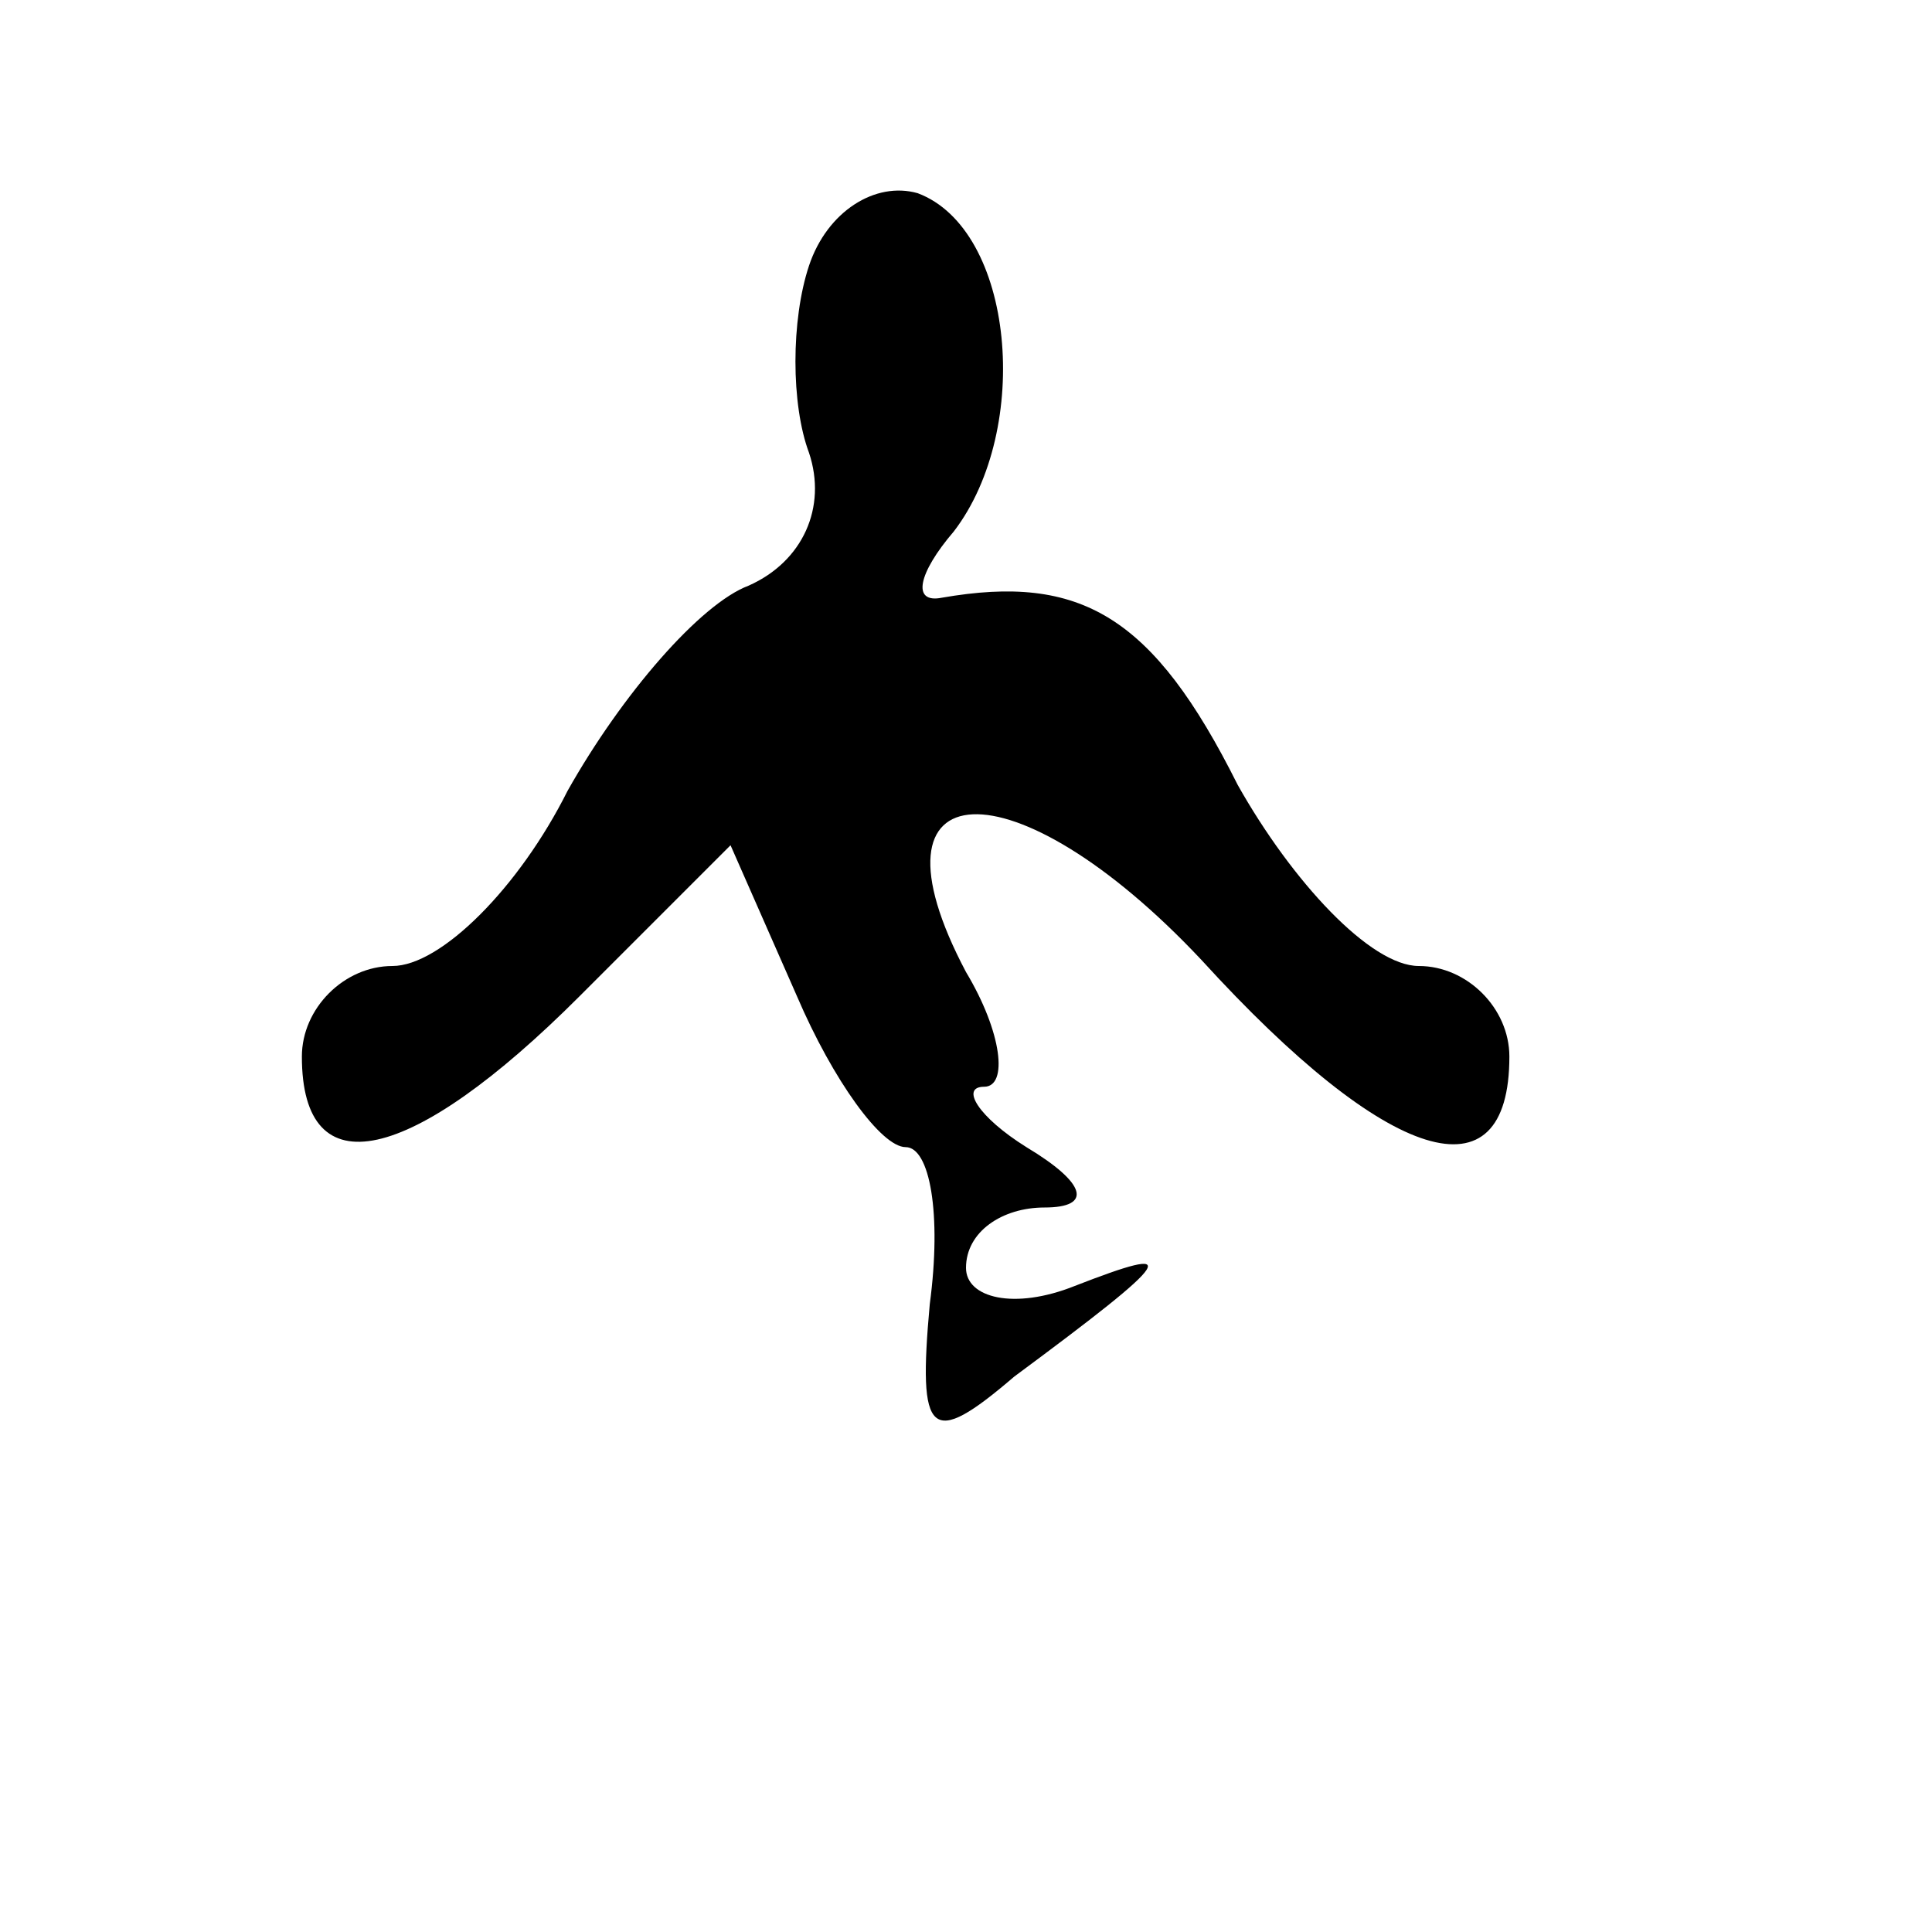 <?xml version="1.0" standalone="no"?>
<!DOCTYPE svg PUBLIC "-//W3C//DTD SVG 20010904//EN"
 "http://www.w3.org/TR/2001/REC-SVG-20010904/DTD/svg10.dtd">
<svg version="1.0" xmlns="http://www.w3.org/2000/svg"
 width="32pt" height="32pt" viewBox="0 0 32 32"
 preserveAspectRatio="xMidYMid meet">
<g transform="translate(0,32) scale(0.1,-0.1)"
fill="#000000" stroke="none">
<path fill="#000000" stroke="none" d="M134 276 c-3 -9 -3 -23 0 -31 3 -9 -1
-18 -10 -22 -8 -3 -21 -18 -30 -34 -8 -16 -21 -29 -29 -29 -8 0 -15 -7 -15
-15 0 -22 18 -18 46 10 l25 25 11 -25 c6 -14 14 -25 18 -25 4 0 6 -11 4 -26
-2 -22 0 -24 14 -12 27 20 28 22 10 15 -10 -4 -18 -2 -18 3 0 6 6 10 13 10 8
0 7 4 -3 10 -8 5 -11 10 -7 10 4 0 3 9 -3 19 -18 34 8 35 39 2 31 -34 51 -40
51 -16 0 8 -7 15 -15 15 -8 0 -21 14 -30 30 -14 28 -26 35 -49 31 -5 -1 -4 4
2 11 13 17 10 50 -6 56 -7 2 -15 -3 -18 -12z"/>
</g>
</svg>
